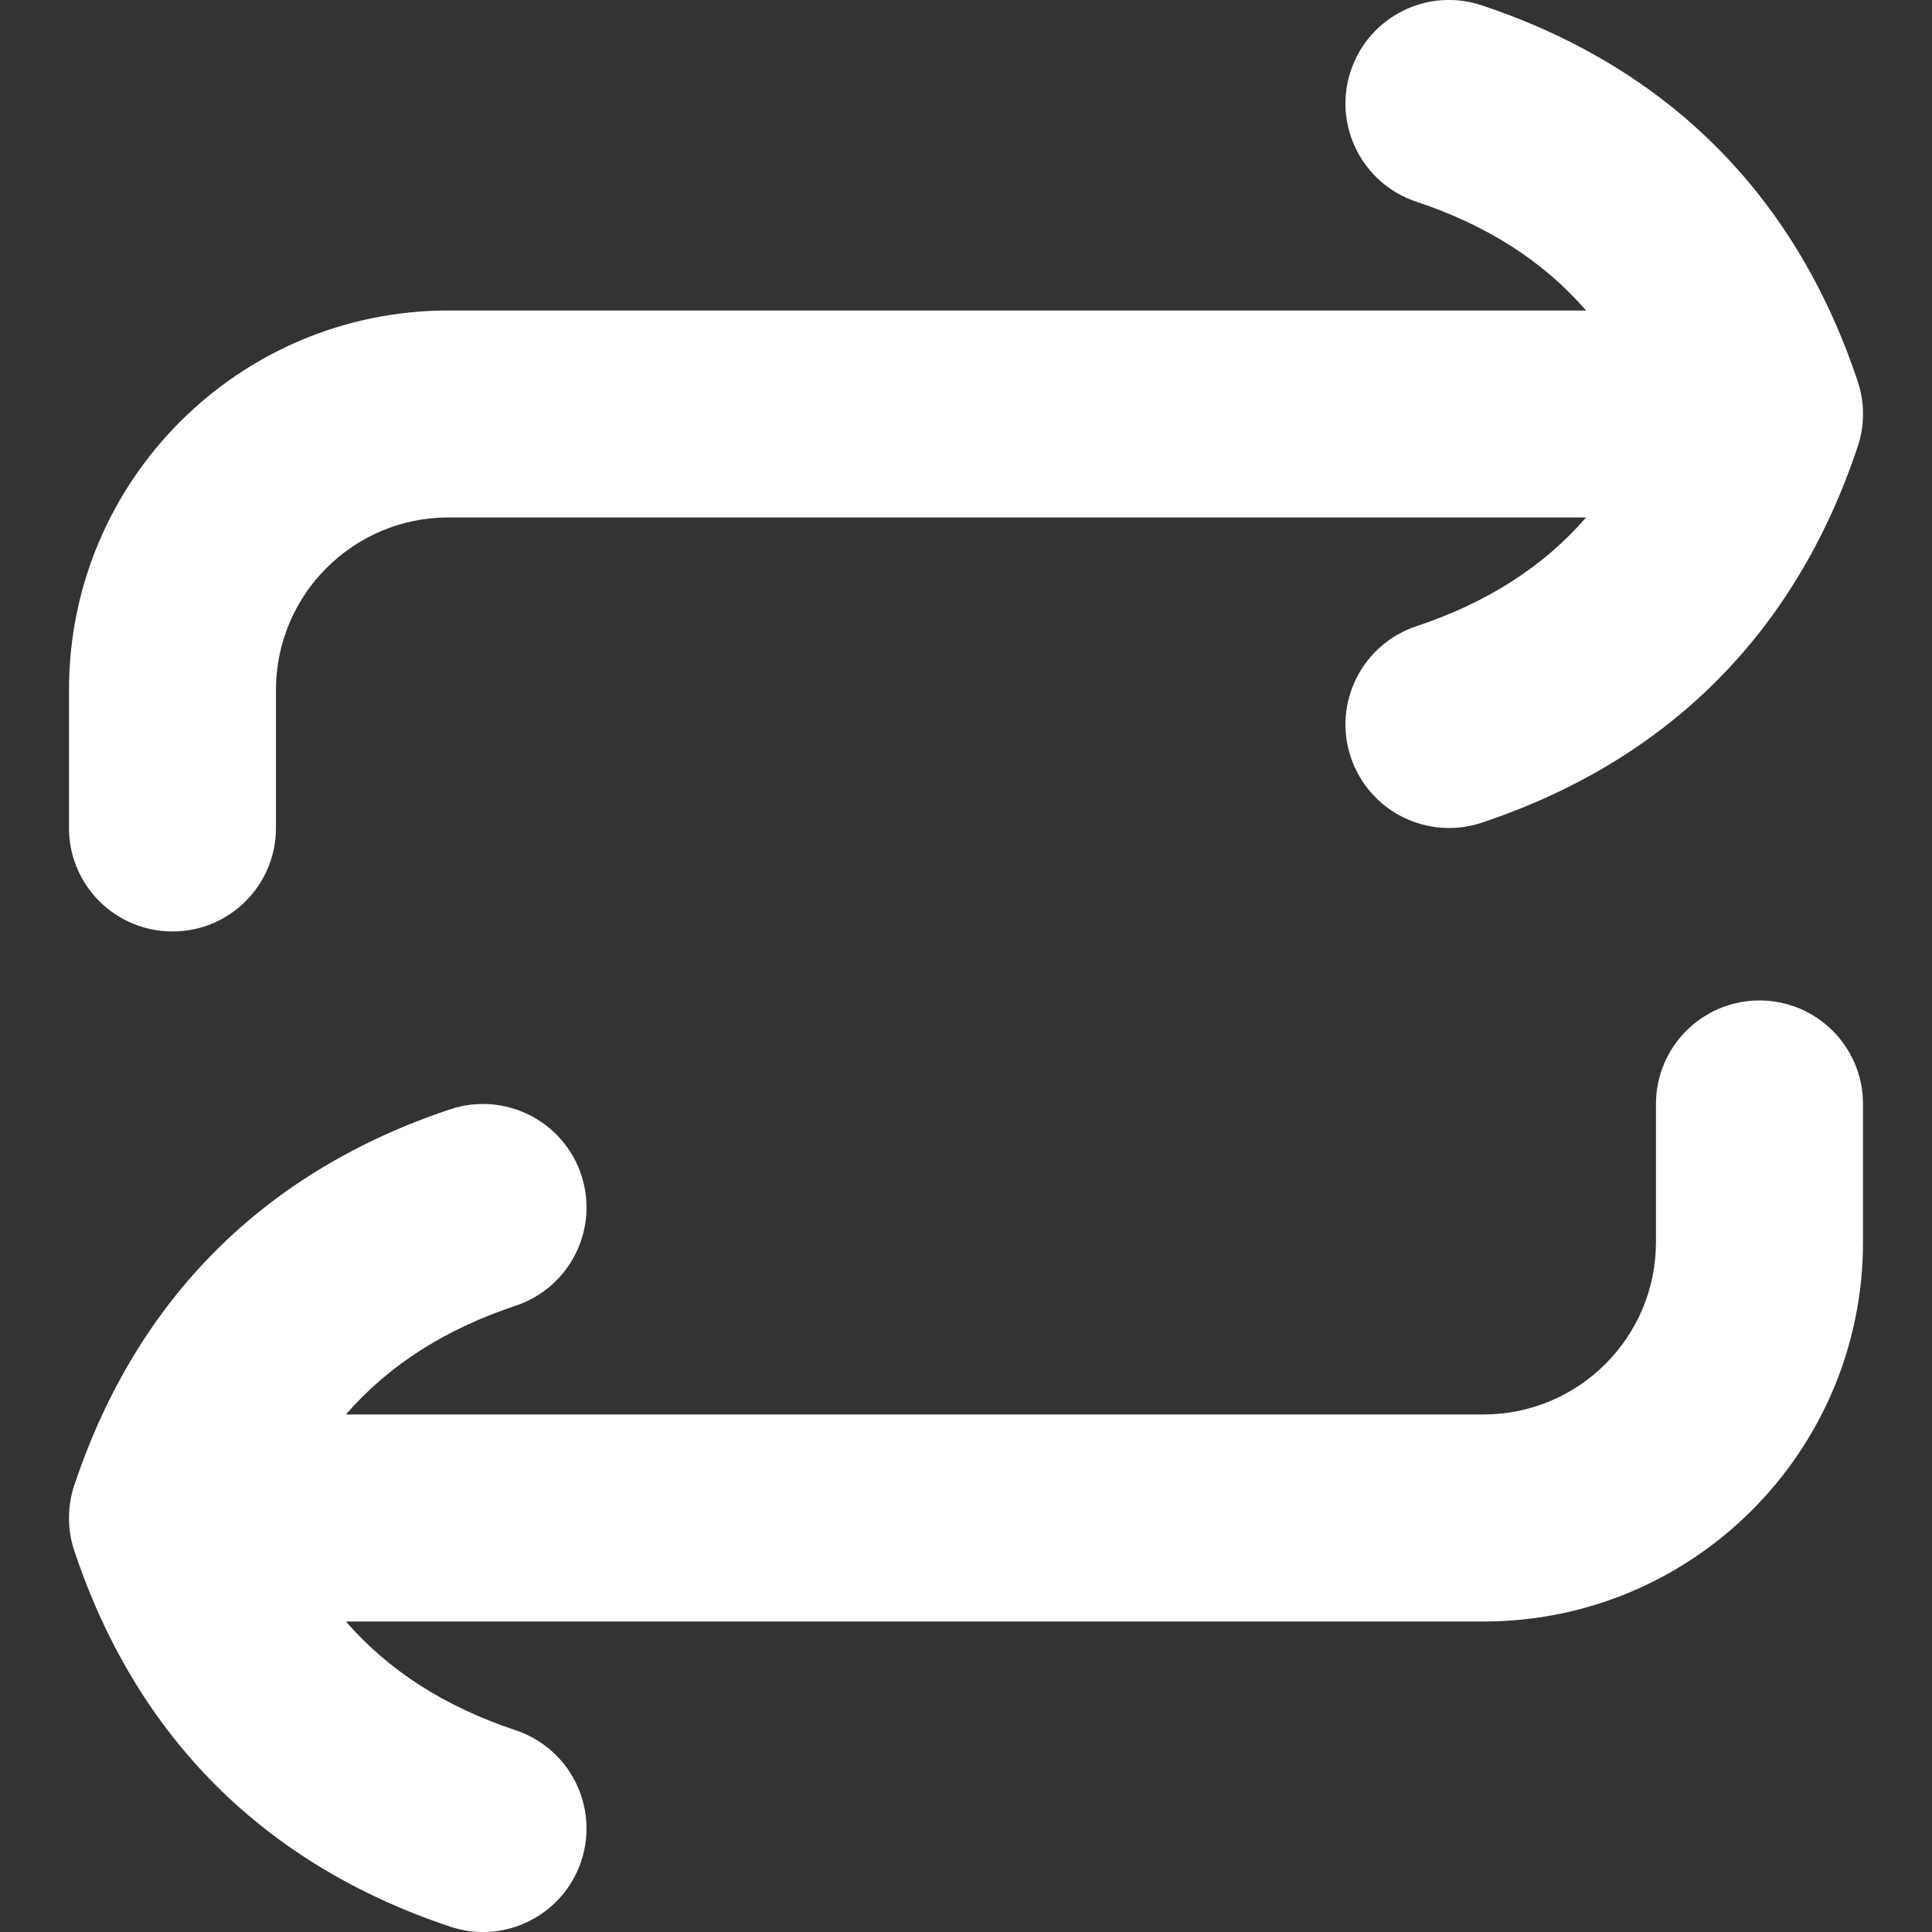 <svg width="24" height="24" viewBox="0 0 24 24" fill="none" xmlns="http://www.w3.org/2000/svg">
<rect x="0" y="0" width="24" height="24" fill="#333333" stroke="none"/>
<path fill-rule="evenodd" clip-rule="evenodd" d="M16.78 0.879C16.555 1.553 16.92 2.281 17.593 2.505C18.472 2.798 19.17 3.243 19.703 3.857H5.571C2.968 3.857 0.857 5.968 0.857 8.571V10.286C0.857 10.996 1.433 11.571 2.143 11.571C2.853 11.571 3.428 10.996 3.428 10.286V8.571C3.428 7.388 4.388 6.428 5.571 6.428H19.703C19.17 7.042 18.472 7.487 17.593 7.78C16.92 8.005 16.555 8.733 16.78 9.406C17.005 10.08 17.733 10.444 18.406 10.22C20.709 9.452 22.292 7.876 23.066 5.58C23.116 5.444 23.143 5.296 23.143 5.143C23.143 4.989 23.116 4.842 23.066 4.705C22.292 2.41 20.709 0.833 18.406 0.066C17.733 -0.159 17.005 0.205 16.78 0.879ZM0.933 18.42C0.884 18.556 0.857 18.703 0.857 18.857C0.857 19.011 0.884 19.158 0.933 19.294C1.708 21.59 3.291 23.166 5.593 23.934C6.267 24.159 6.995 23.794 7.22 23.121C7.444 22.447 7.08 21.719 6.406 21.494C5.527 21.201 4.83 20.756 4.297 20.143H18.428C21.032 20.143 23.143 18.032 23.143 15.428V13.714C23.143 13.004 22.567 12.428 21.857 12.428C21.147 12.428 20.571 13.004 20.571 13.714V15.428C20.571 16.612 19.612 17.571 18.428 17.571H4.297C4.83 16.958 5.527 16.513 6.406 16.22C7.08 15.995 7.444 15.267 7.22 14.593C6.995 13.92 6.267 13.556 5.593 13.78C3.291 14.547 1.708 16.124 0.933 18.42Z" fill="white"/>
</svg>
